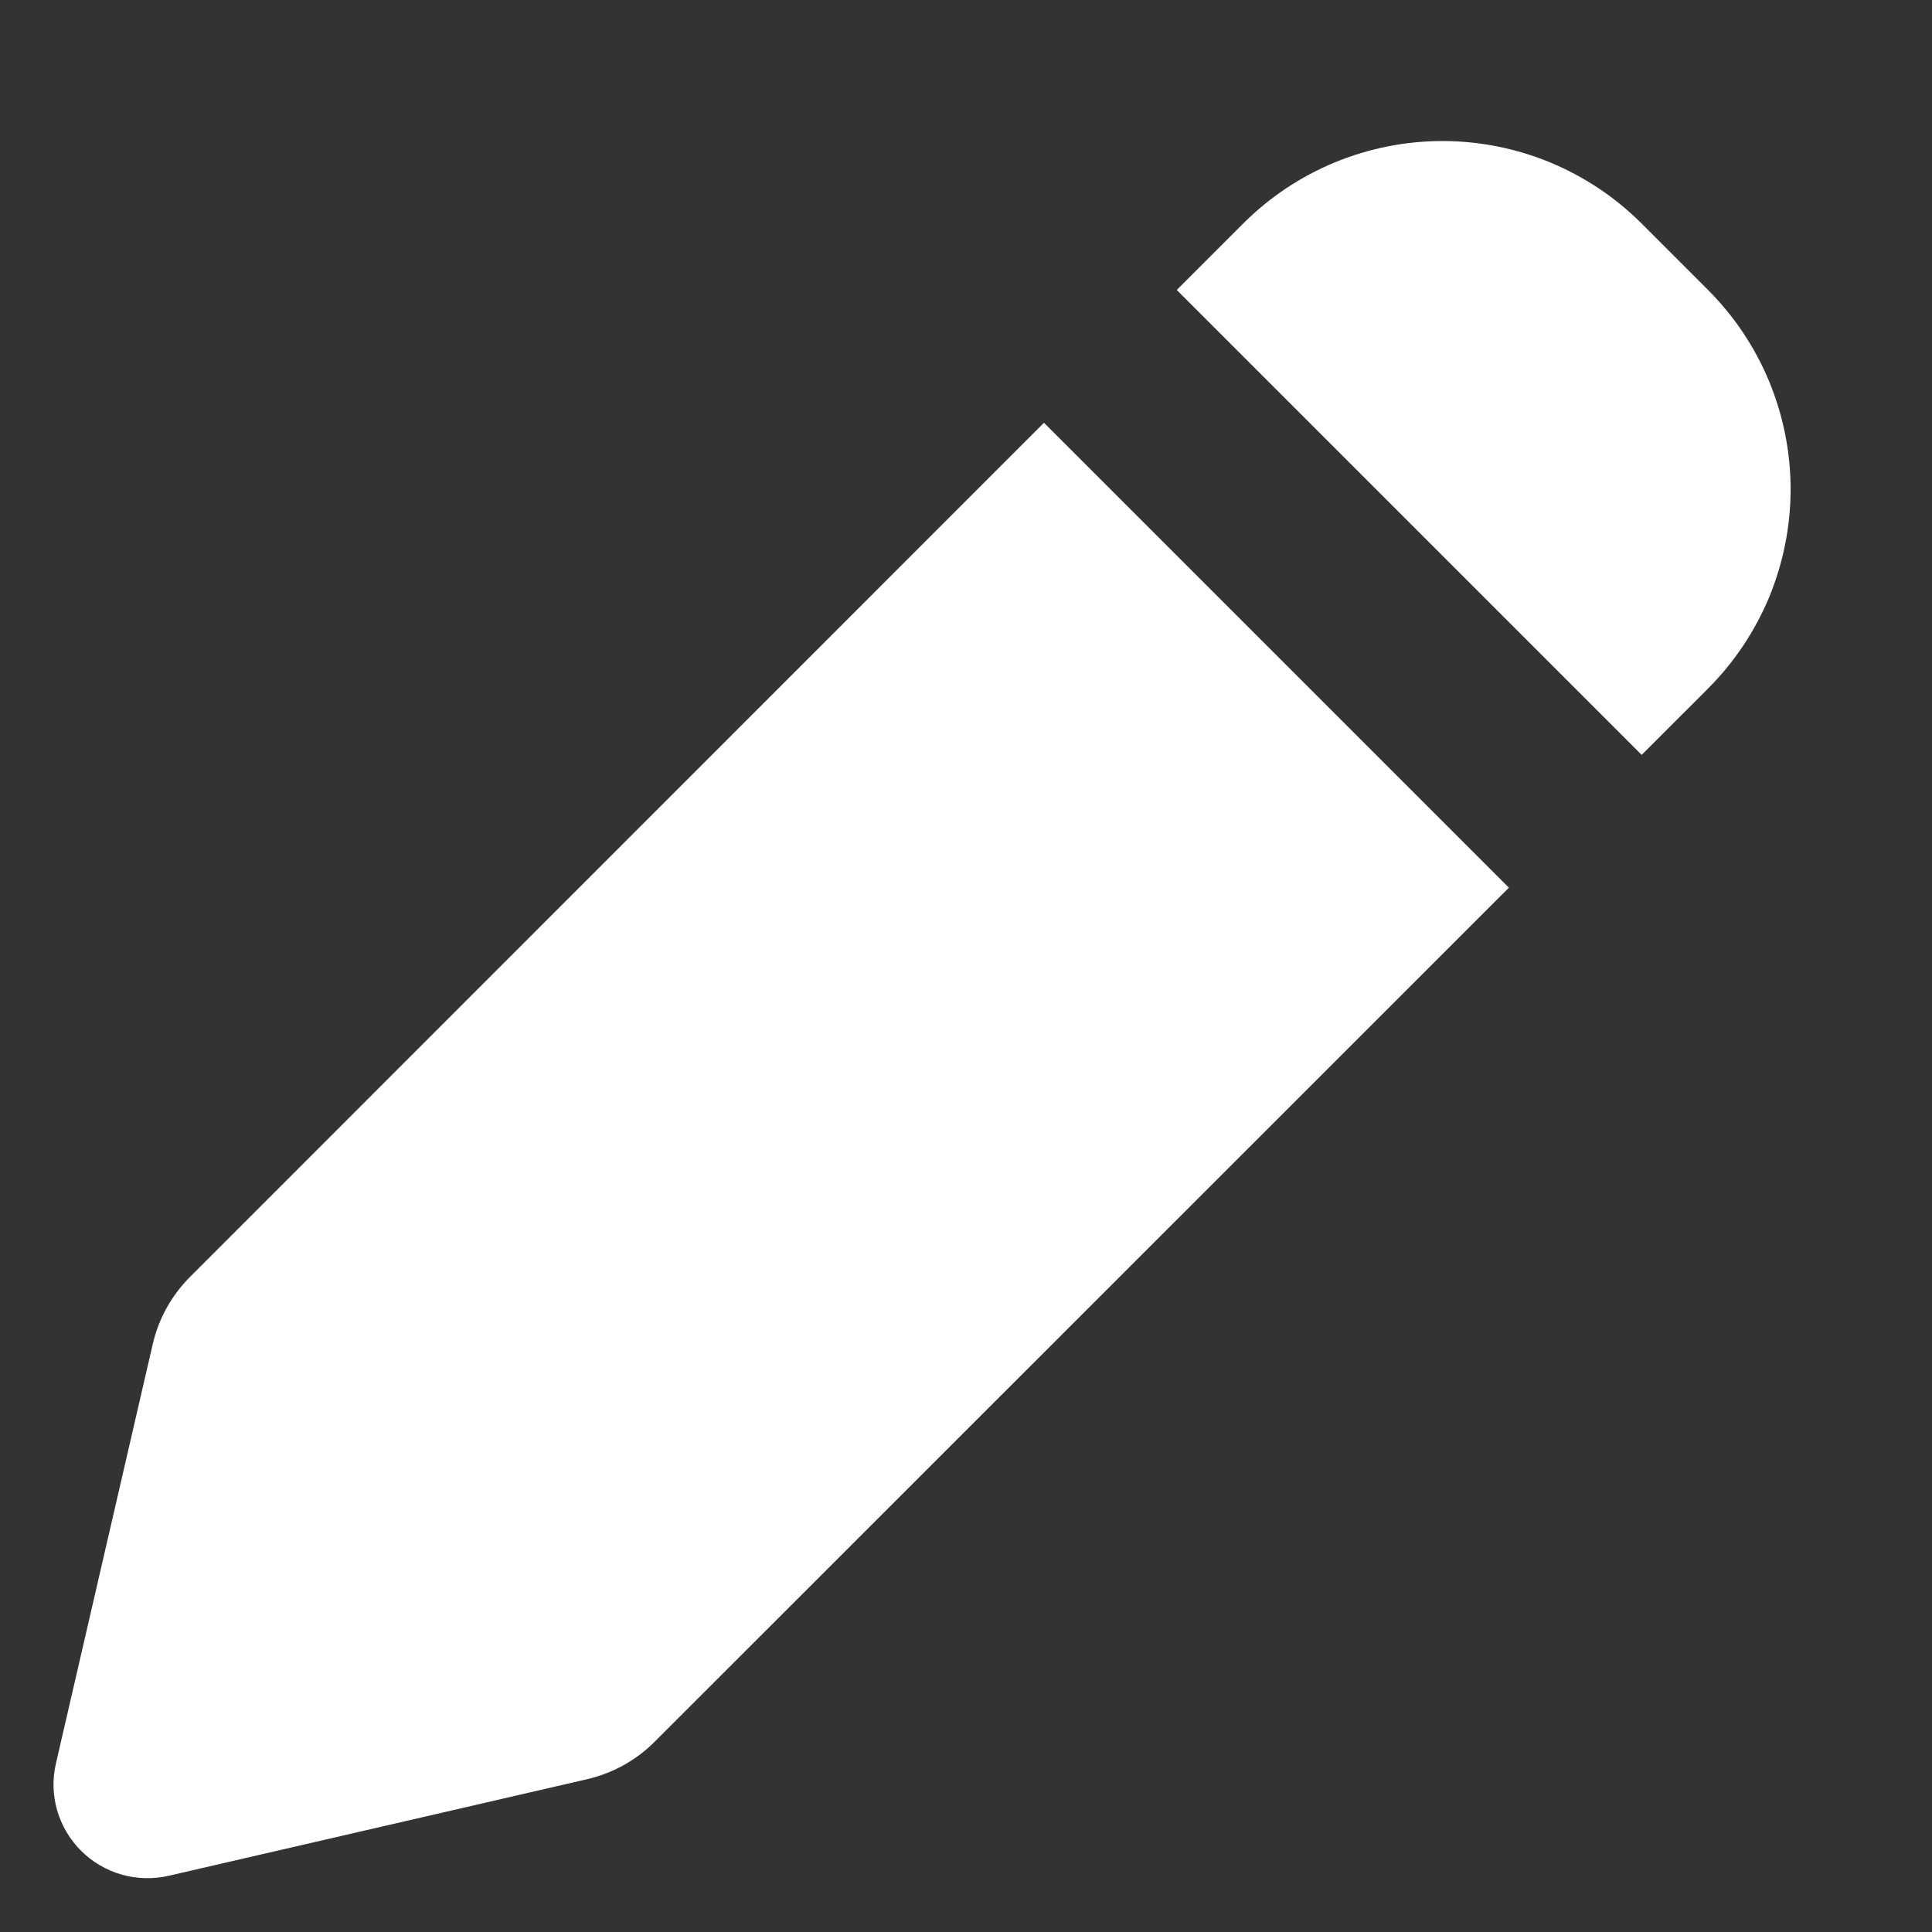 <svg width="11" height="11" viewBox="0 0 11 11" fill="none" xmlns="http://www.w3.org/2000/svg">
<rect x="0" y="0" width="11" height="11" fill="#333333" stroke="none"/>
<path fill-rule="evenodd" clip-rule="evenodd" d="M9.347 1.273C9.046 0.972 8.638 0.803 8.213 0.803C7.787 0.803 7.379 0.972 7.078 1.273L6.7 1.651L9.347 4.298L9.725 3.92C9.874 3.771 9.992 3.594 10.073 3.4C10.153 3.205 10.195 2.996 10.195 2.786C10.195 2.575 10.153 2.366 10.073 2.172C9.992 1.977 9.874 1.8 9.725 1.651L9.347 1.273ZM8.591 5.054L5.944 2.407L1.083 7.269C0.977 7.375 0.902 7.509 0.869 7.656L0.319 10.038C0.298 10.126 0.3 10.219 0.325 10.306C0.35 10.393 0.397 10.473 0.461 10.537C0.525 10.601 0.605 10.648 0.692 10.673C0.78 10.698 0.872 10.7 0.96 10.68L3.343 10.13C3.489 10.096 3.623 10.022 3.729 9.915L8.591 5.054Z" fill="white"/>
</svg>
